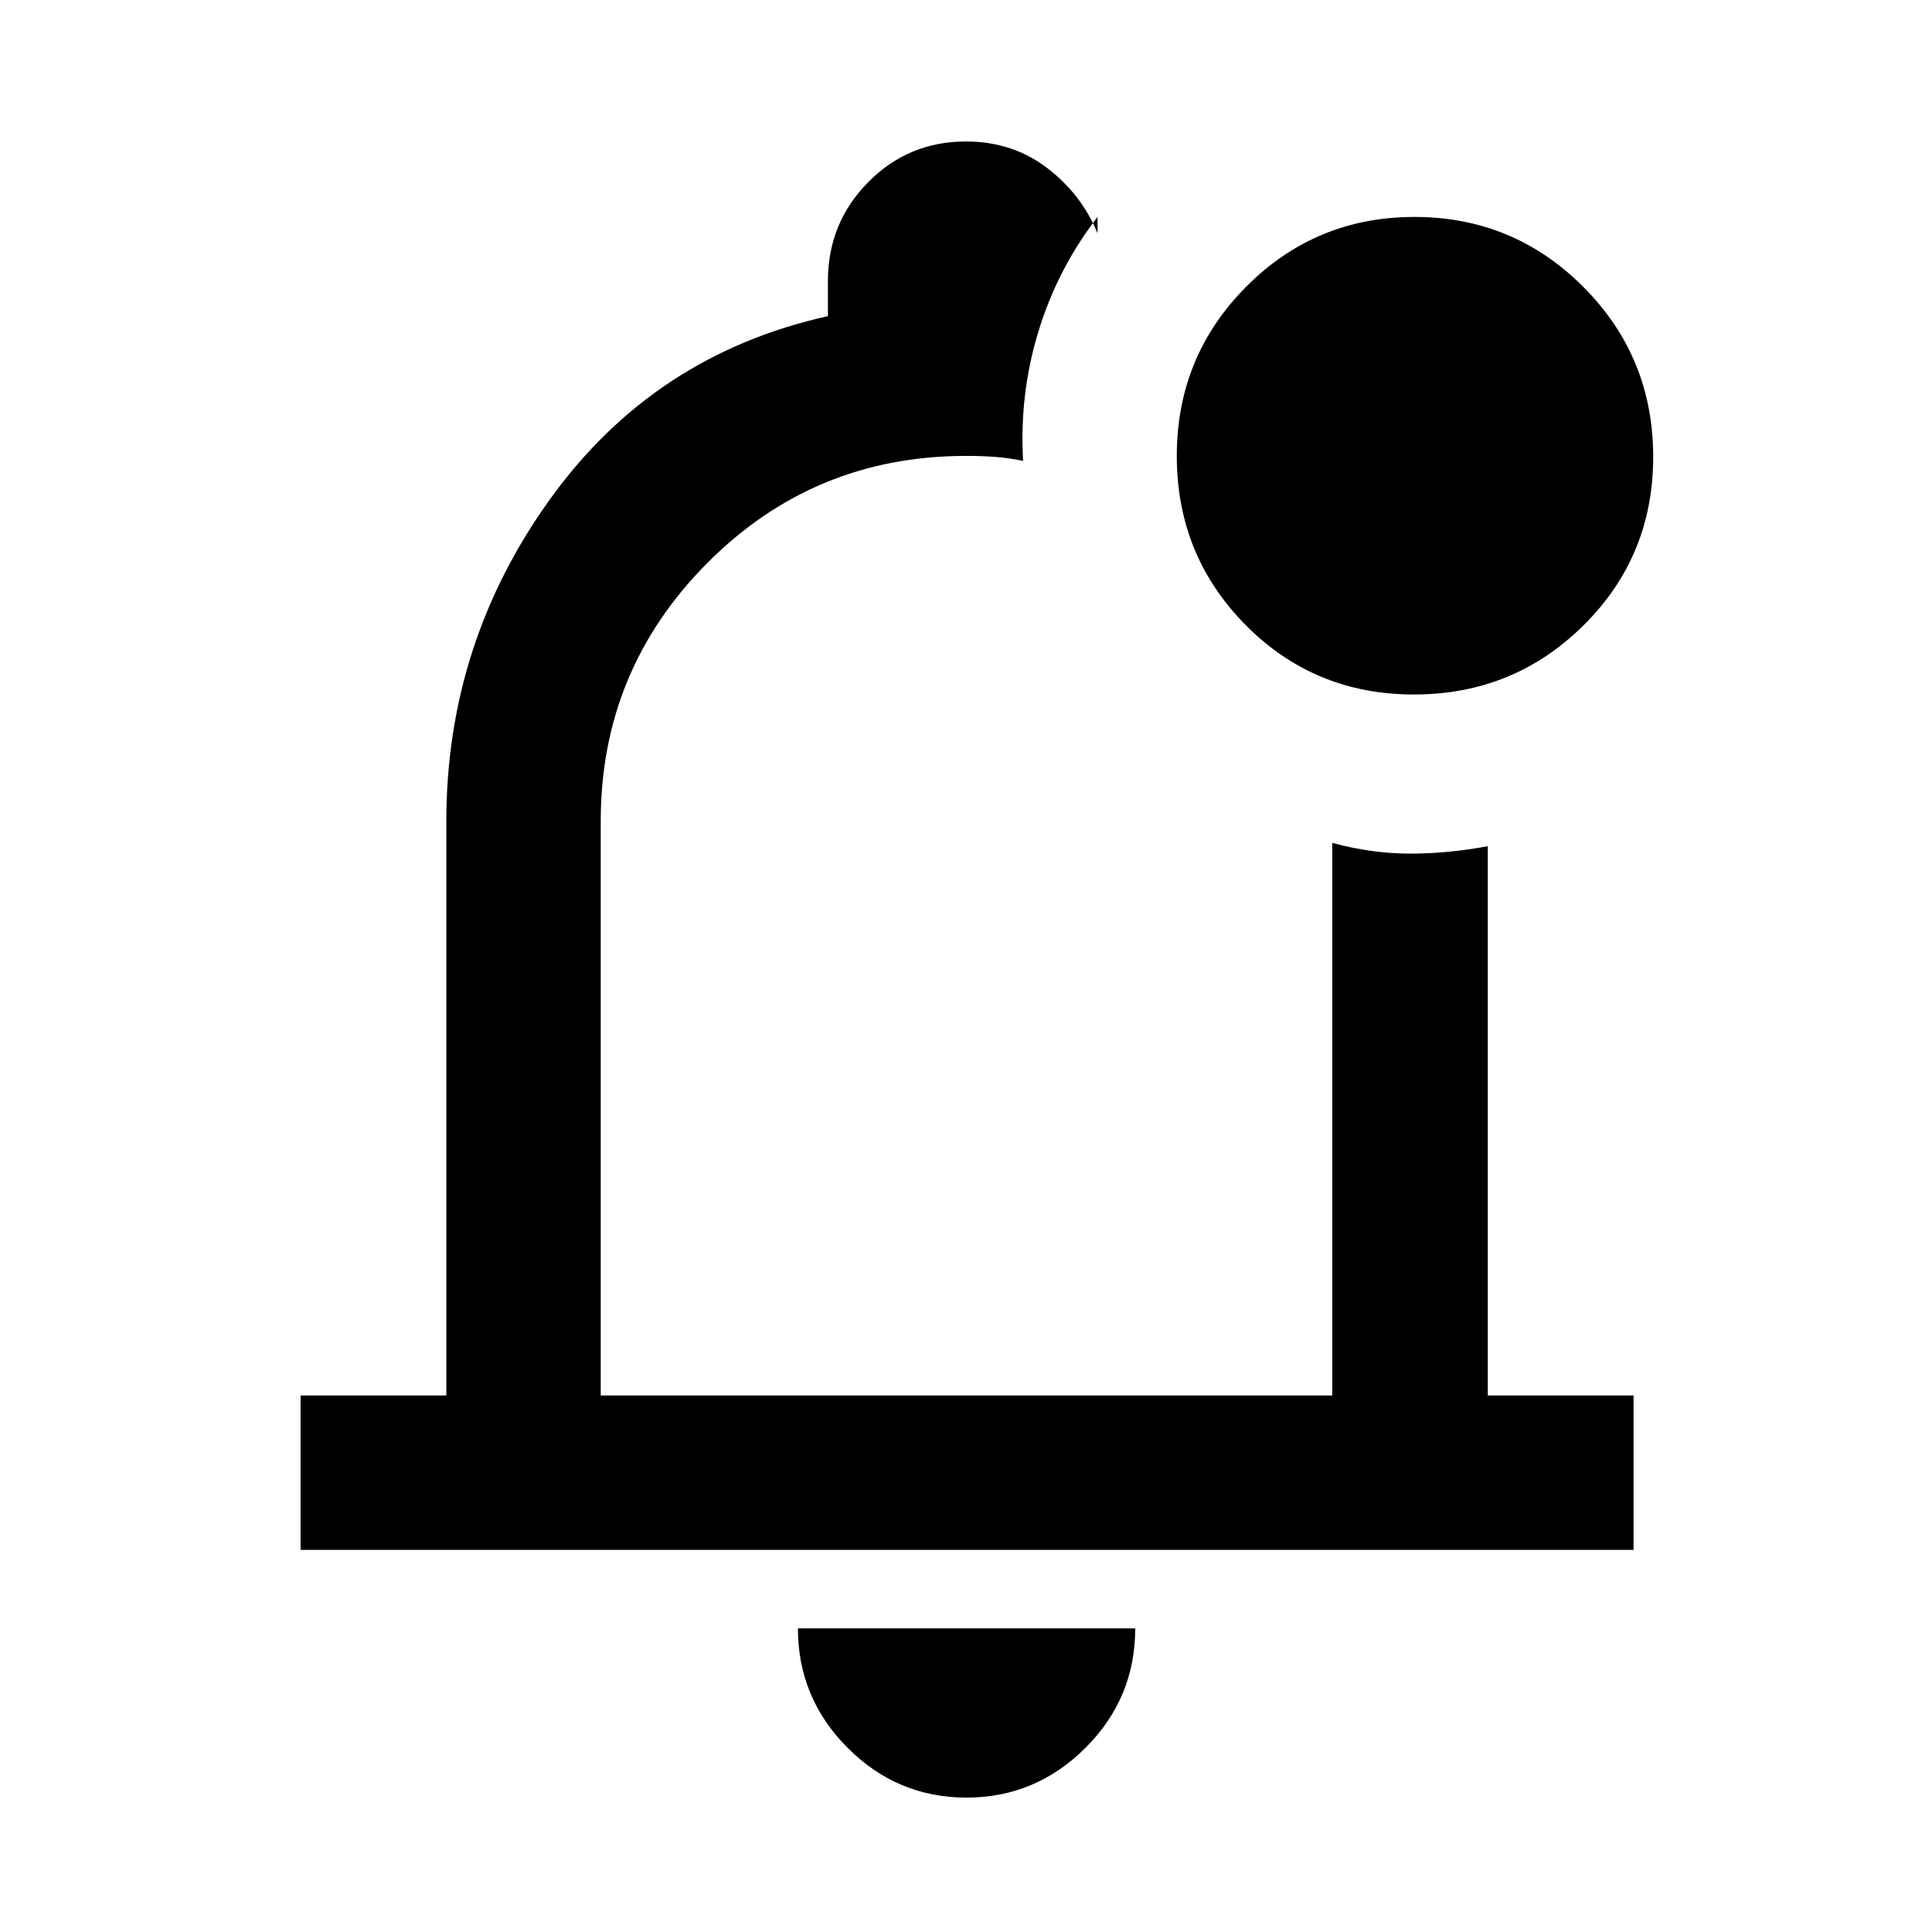 <svg xmlns="http://www.w3.org/2000/svg" height="48" viewBox="0 -960 960 960" width="48"><path d="M480.28-66.78q-34.45 0-59.12-24.75-24.68-24.74-24.68-59.34h167.61q0 34.76-24.8 59.43-24.79 24.66-59.01 24.66ZM480-499.74ZM149.37-189.87v-76.72h72.41v-285.37q0-88.41 51.59-160.08 51.59-71.68 138.02-90.87v-17.41q0-28.91 19.99-49.14 20-20.24 48.56-20.24 23.04 0 40.25 13.08 17.2 13.08 25.16 32.53v-8.09q-19.85 25.72-29.36 56.87-9.51 31.14-7.62 64.35-7.08-1.5-13.71-2-6.63-.5-14.66-.5-75.62 0-128.56 53.23-52.94 53.22-52.94 128.27v285.37H662v-274.58q19.59 5.32 38.64 5.32 19.06 0 38.64-3.69v272.95h72.42v76.72H149.37Zm553.22-425.04q-49.53 0-83.69-34.57t-34.16-83.95q0-49.38 34.45-84.07 34.45-34.7 83.66-34.7 49.22 0 83.91 34.78 34.7 34.78 34.7 84.46 0 49.44-34.67 83.74-34.67 34.31-84.2 34.31Z"/></svg>